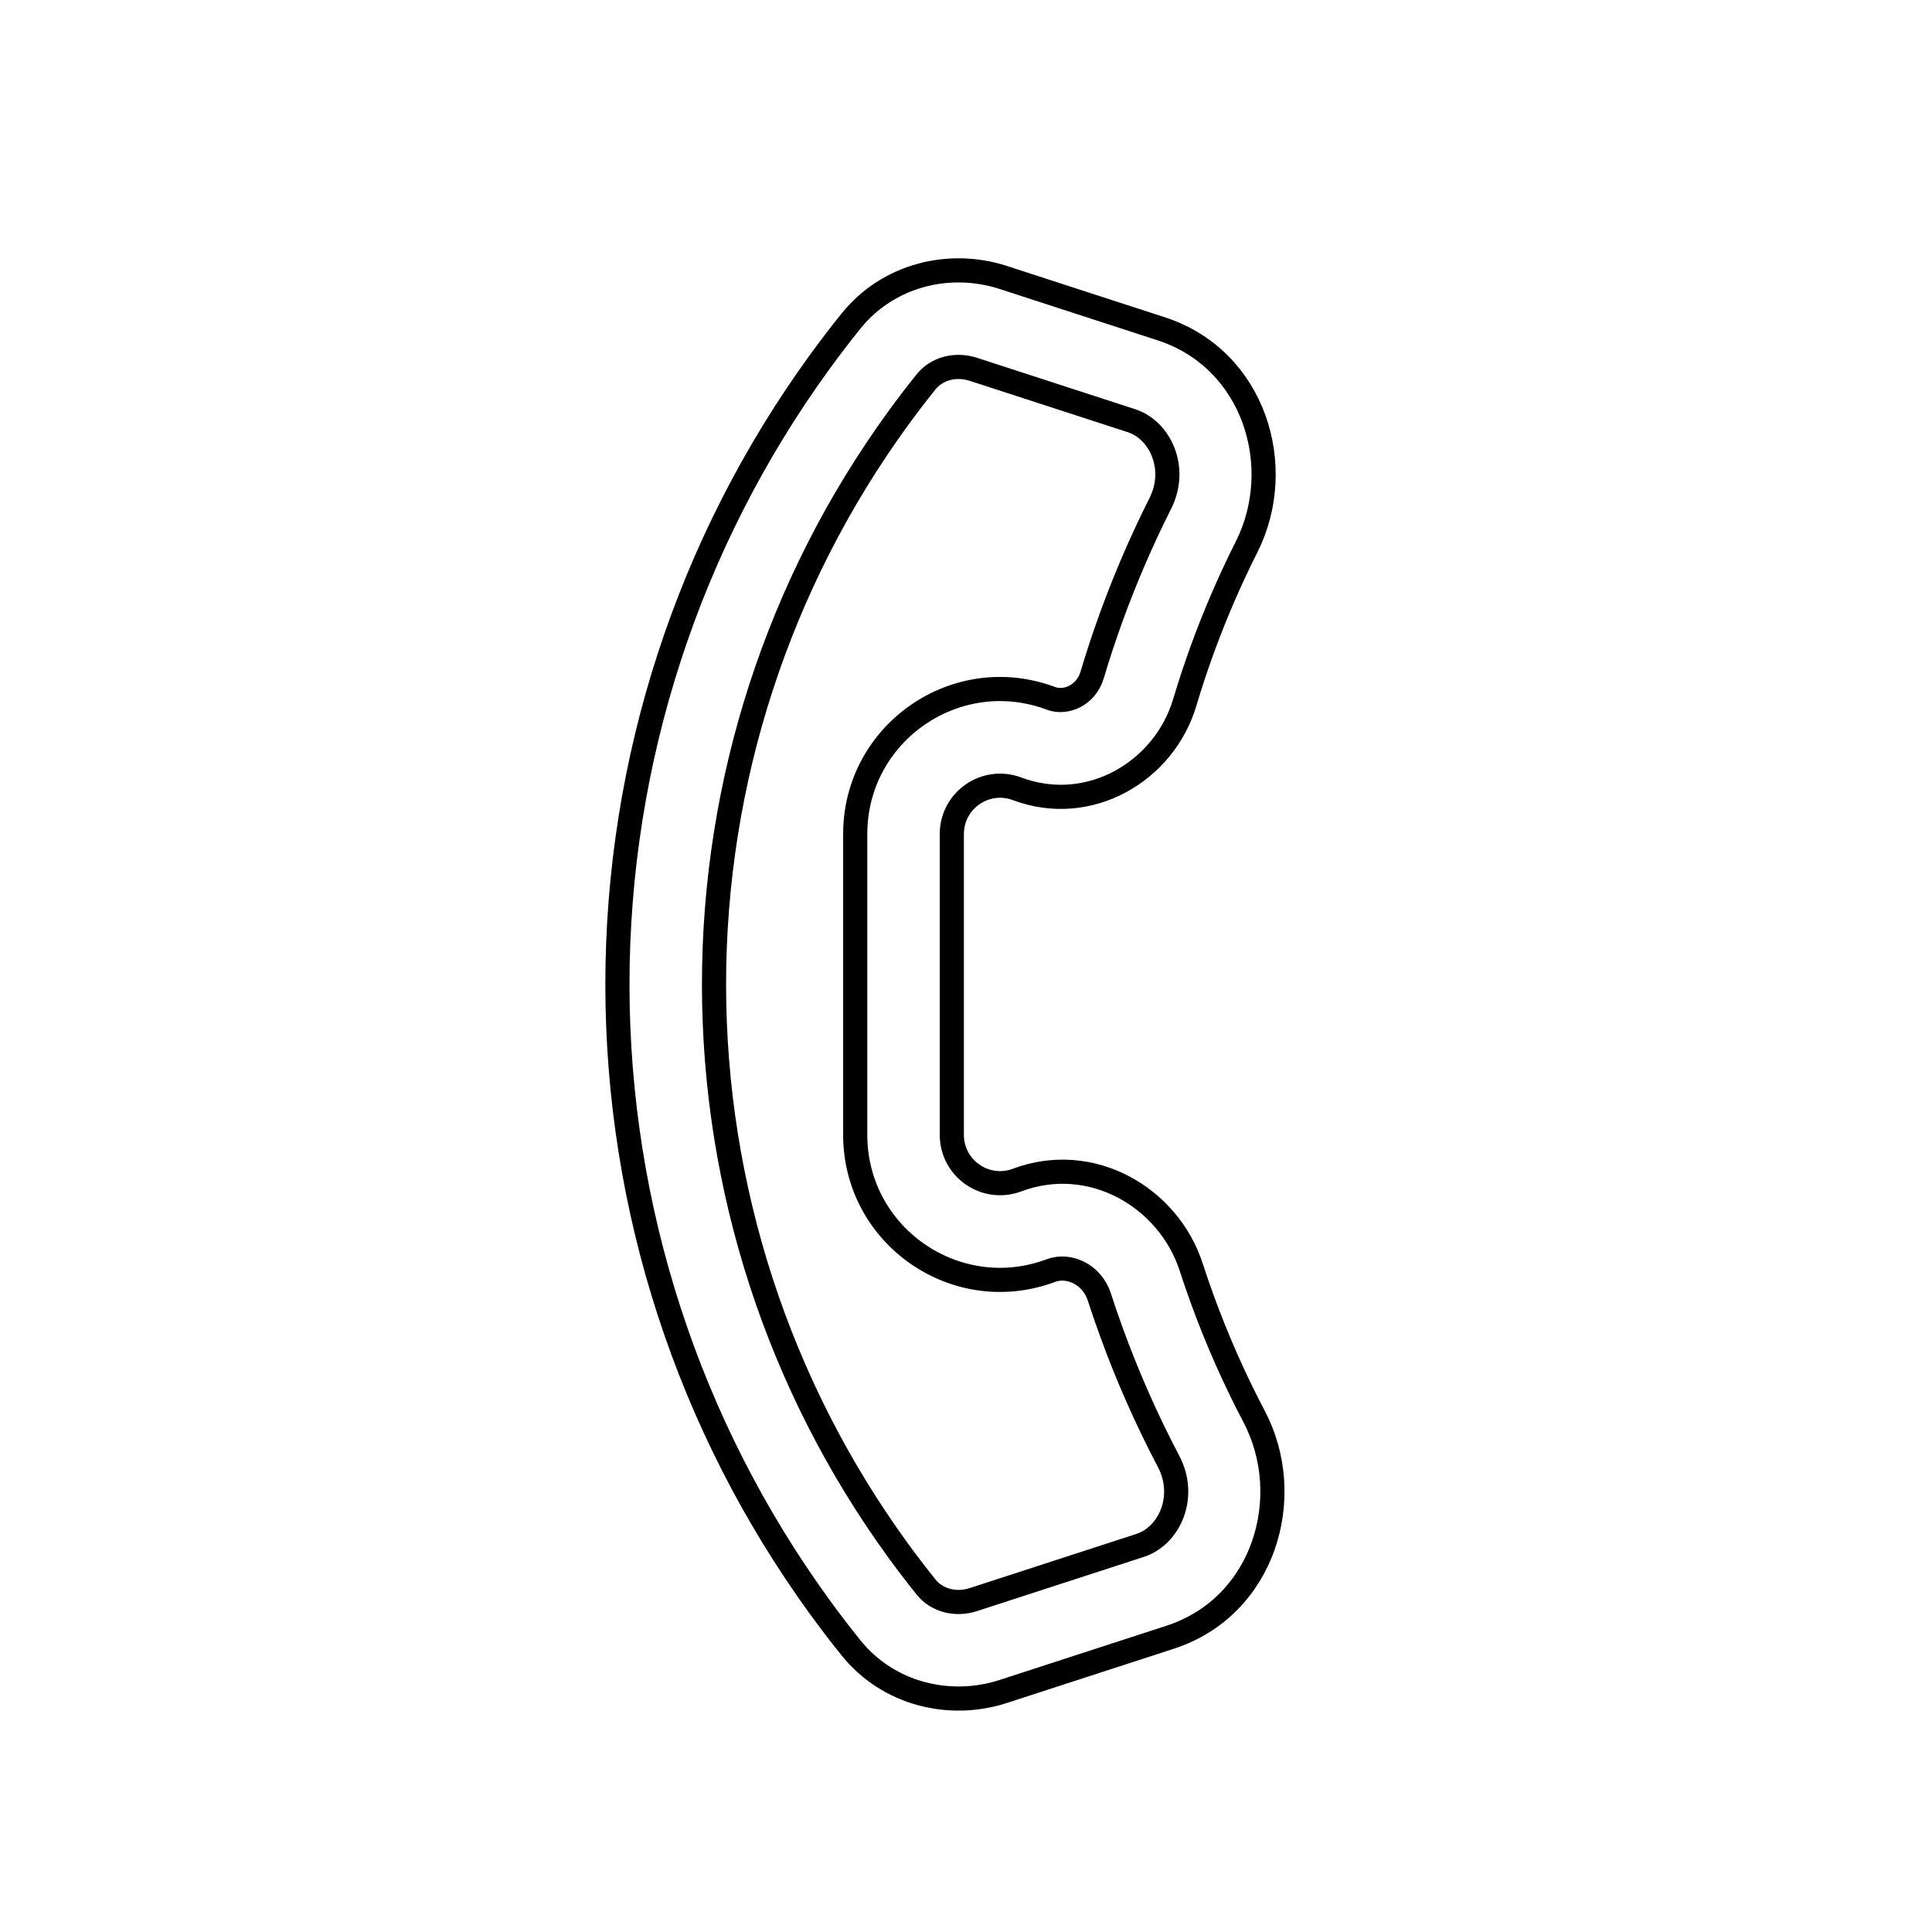 <svg viewBox="0 0 80 80" fill="none">
  <path fill-rule="evenodd" clip-rule="evenodd" d="M35.231 13.303C36.78 11.374 39.326 10.769 41.542 11.489L48.084 13.615C51.946 14.87 53.288 19.331 51.62 22.644C50.928 24.016 50.315 25.434 49.785 26.89C49.519 27.62 49.276 28.356 49.055 29.097C48.207 31.936 45.109 33.786 42.115 32.663C40.807 32.173 39.413 33.139 39.413 34.536V46.992C39.413 48.388 40.807 49.355 42.115 48.864C45.195 47.71 48.389 49.578 49.327 52.475C49.472 52.92 49.624 53.364 49.785 53.805C50.393 55.477 51.111 57.097 51.931 58.657C53.677 61.977 52.36 66.525 48.449 67.796L41.543 70.04C39.327 70.759 36.781 70.154 35.232 68.226C34.788 67.674 34.358 67.111 33.94 66.536C28.498 59.045 25.566 50.023 25.566 40.764C25.566 31.504 28.498 22.483 33.94 14.992C34.358 14.417 34.788 13.854 35.231 13.303ZM40.306 15.293C39.532 15.042 38.769 15.285 38.349 15.808C37.947 16.309 37.556 16.821 37.176 17.343C32.23 24.15 29.566 32.349 29.566 40.764C29.566 49.179 32.23 57.377 37.176 64.185C37.556 64.707 37.947 65.219 38.35 65.721C38.77 66.243 39.533 66.487 40.307 66.235L47.213 63.991C48.429 63.596 49.154 61.97 48.391 60.518C47.487 58.8 46.696 57.015 46.026 55.173C45.849 54.687 45.681 54.198 45.522 53.708C45.21 52.745 44.239 52.34 43.52 52.61C39.597 54.081 35.413 51.181 35.413 46.992L35.413 34.536C35.413 30.347 39.597 27.447 43.52 28.918C44.127 29.146 44.969 28.799 45.222 27.953C45.465 27.137 45.733 26.326 46.026 25.522C46.61 23.918 47.285 22.356 48.047 20.844C48.774 19.401 48.051 17.81 46.849 17.419L40.306 15.293Z" stroke="currentColor" stroke-linecap="round" stroke-linejoin="round" />
</svg>